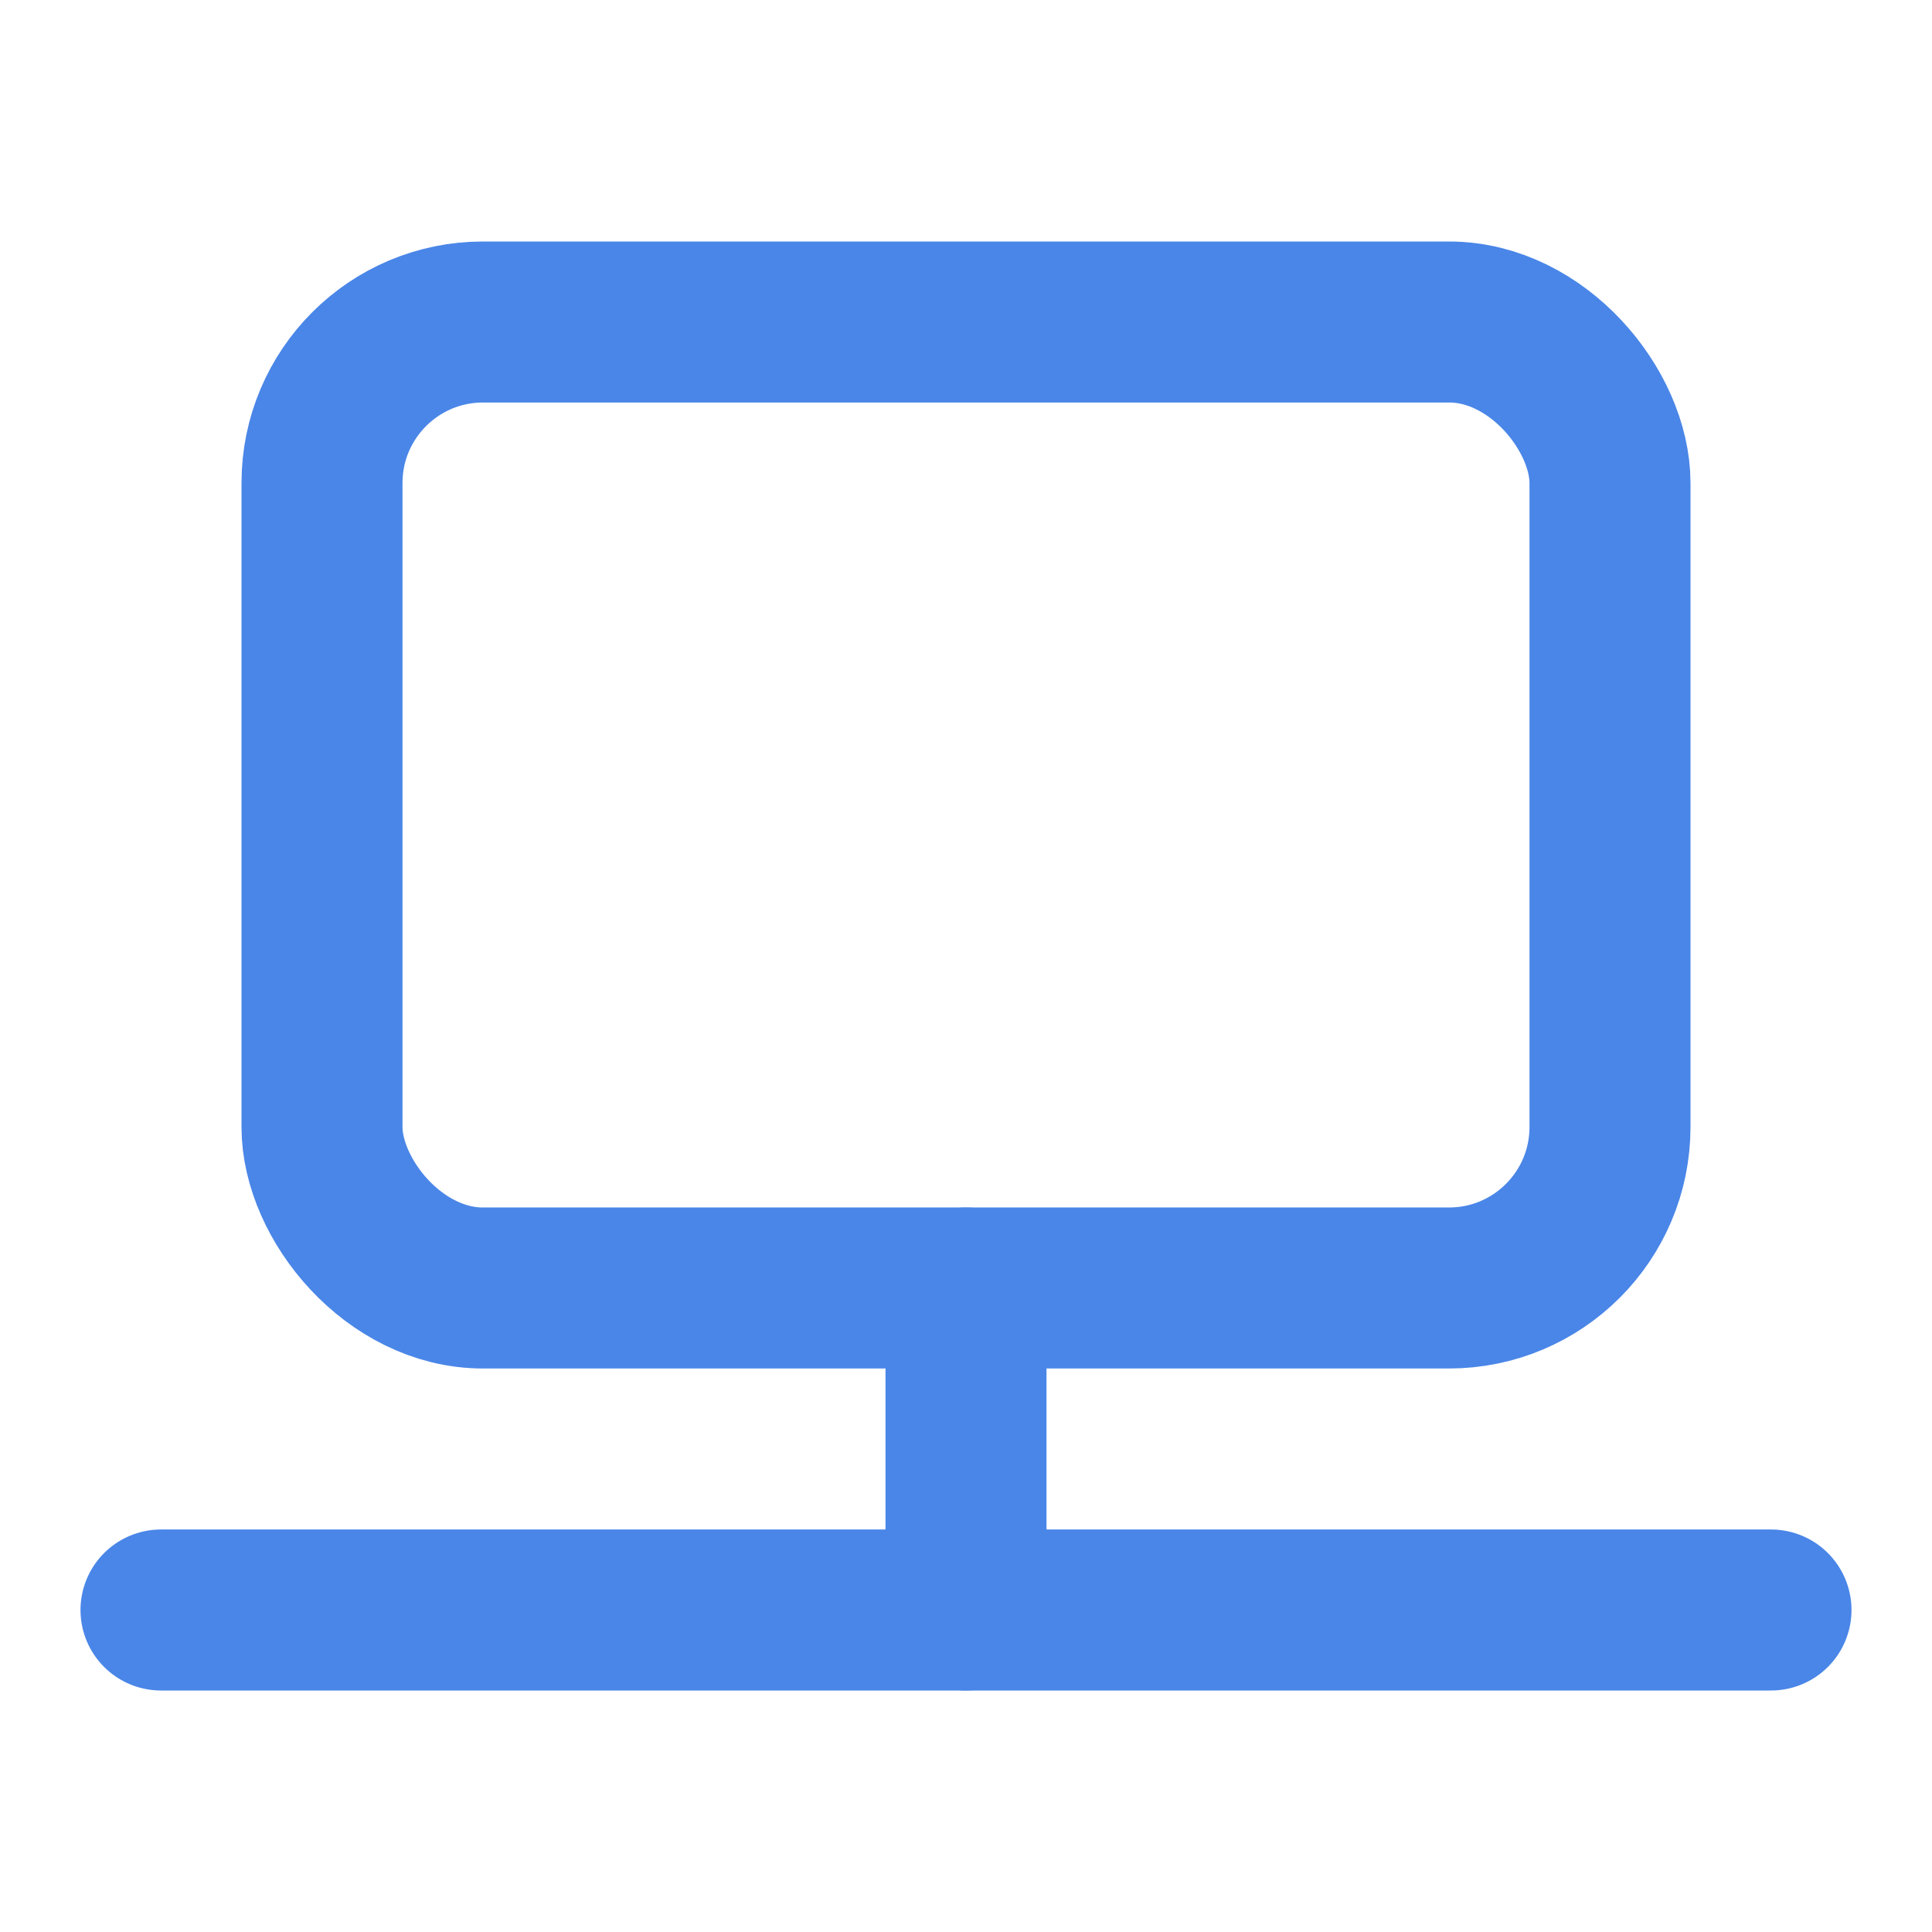 <svg xmlns="http://www.w3.org/2000/svg" width="48" height="48" viewBox="0 0 24 24" fill="none" stroke="#4a86e8" stroke-width="2" stroke-linecap="round" stroke-linejoin="round">
  <rect x="4" y="4" width="16" height="12" rx="2" ry="2"></rect>
  <line x1="2" y1="20" x2="22" y2="20"></line>
  <line x1="12" y1="16" x2="12" y2="20"></line>
</svg> 